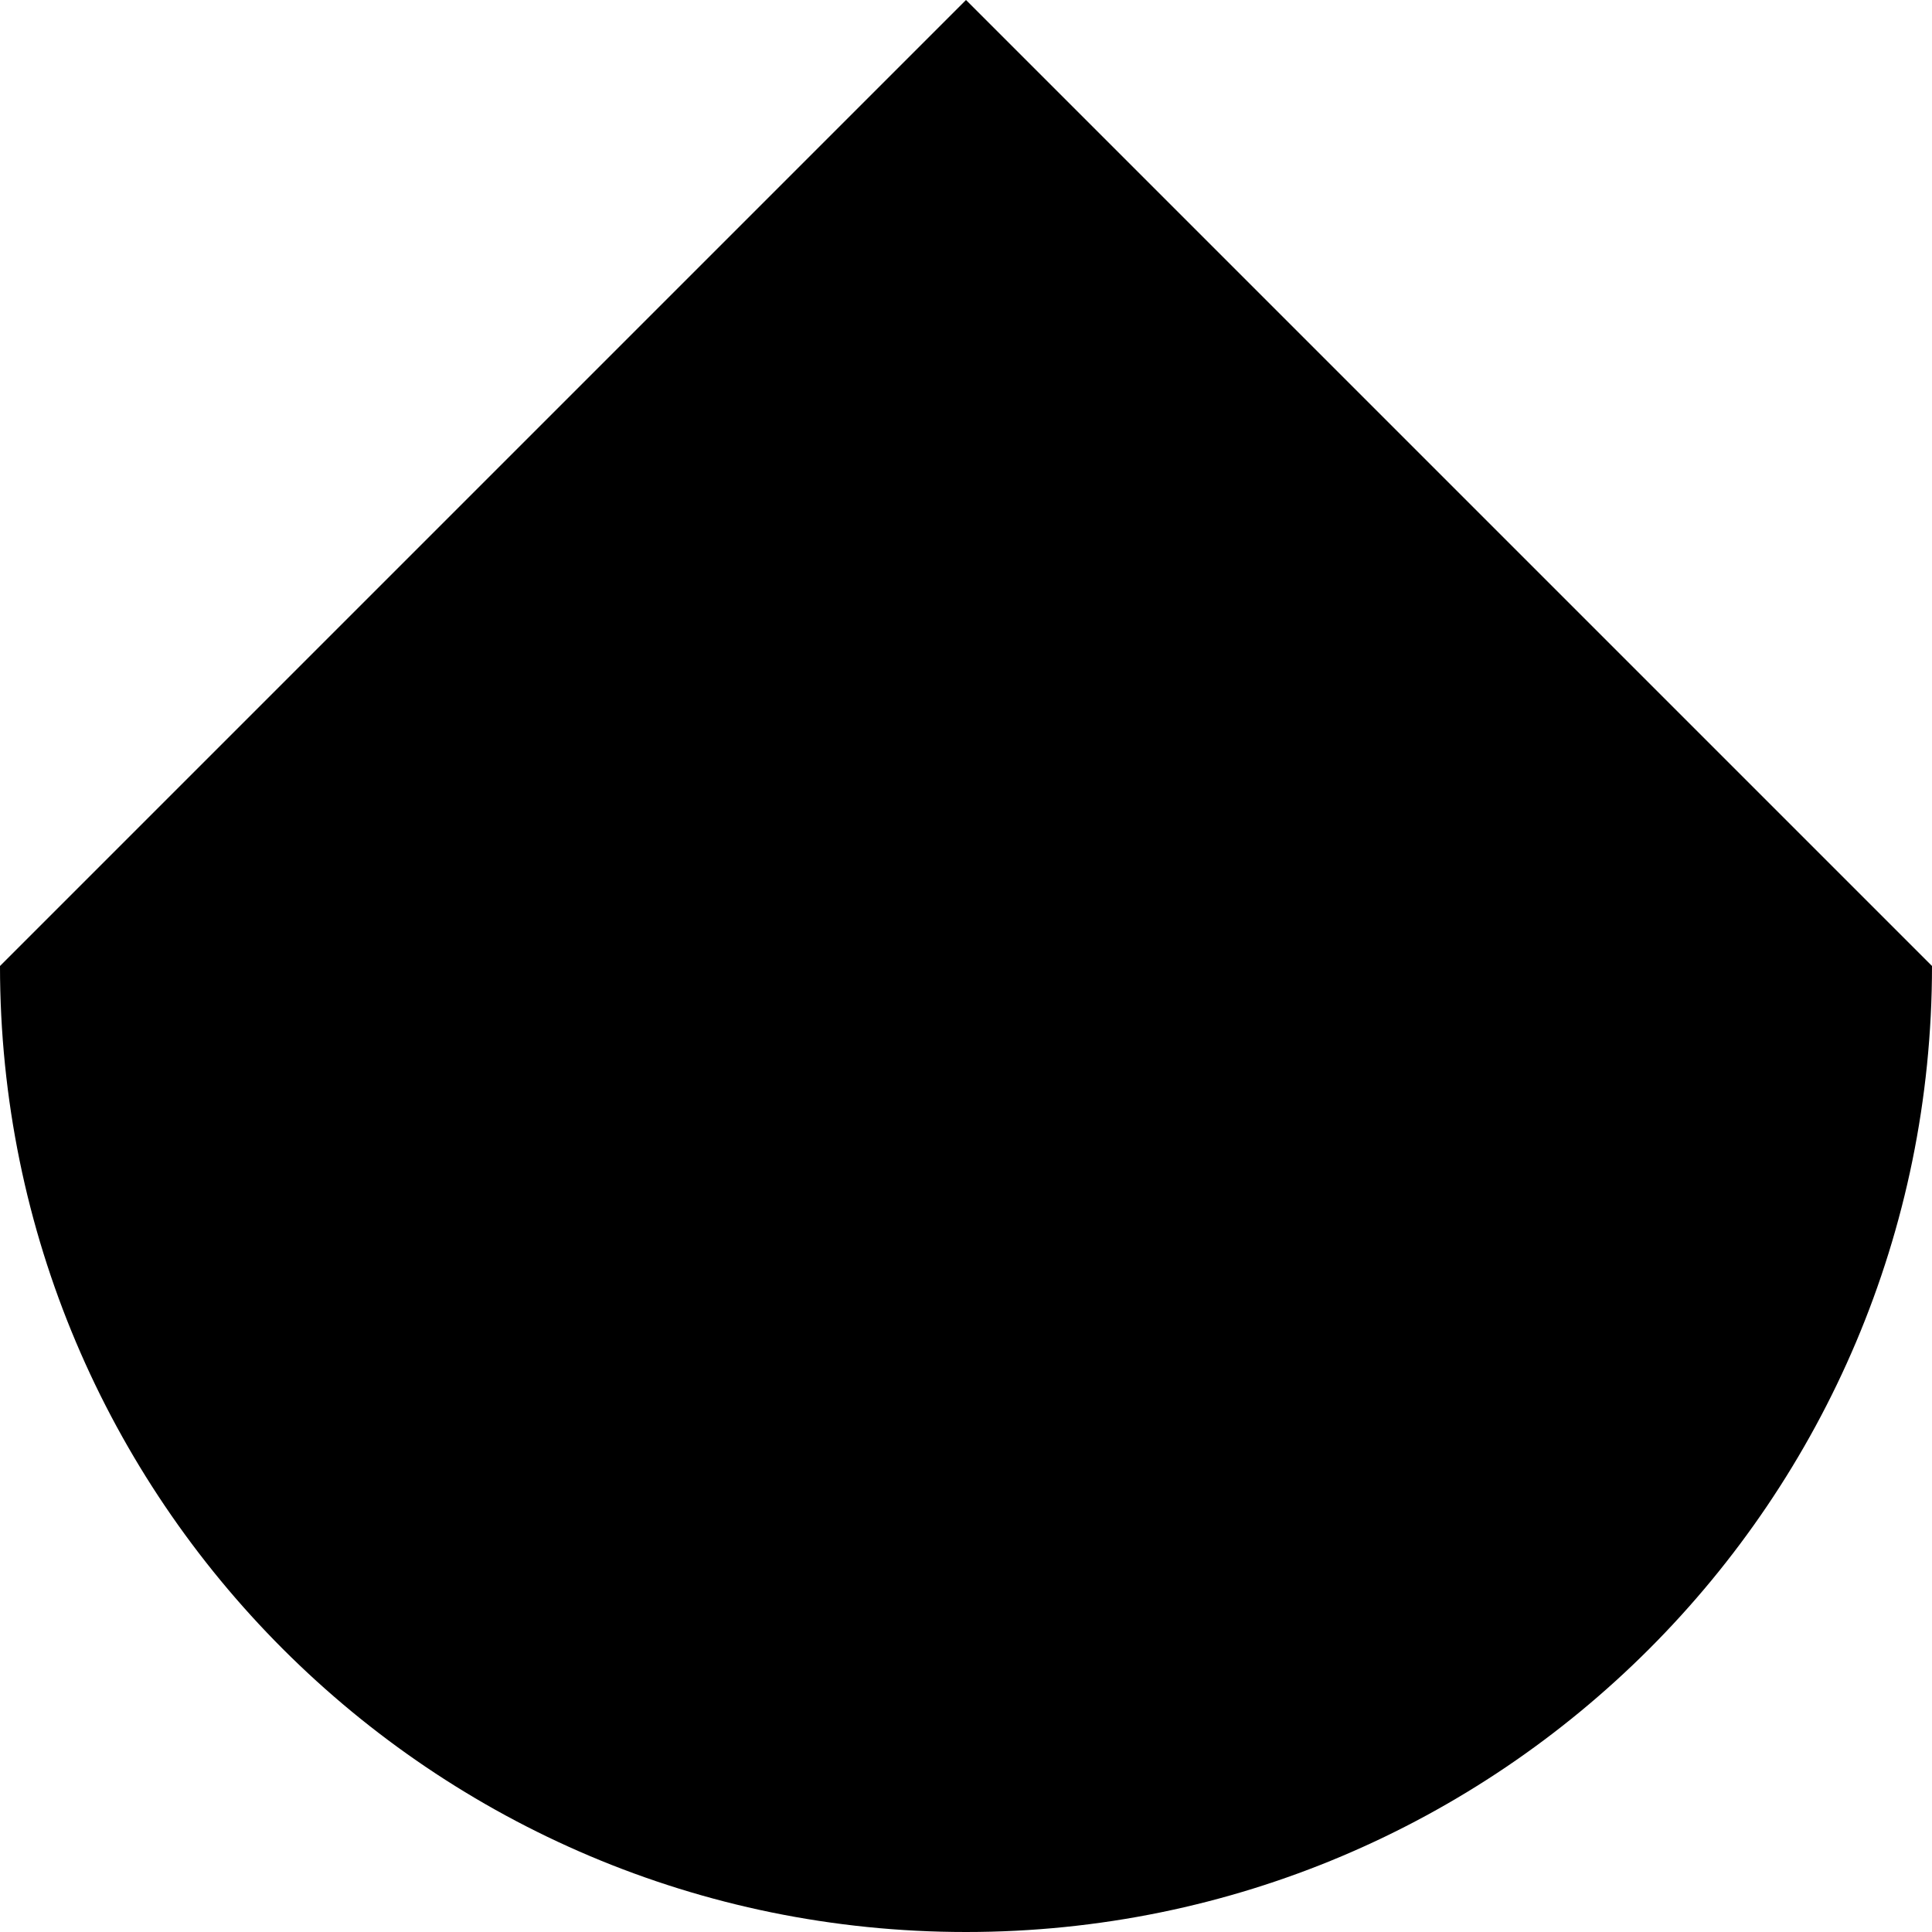 <svg width="251" height="251" viewBox="0 0 251 251" fill="none" xmlns="http://www.w3.org/2000/svg">
<path d="M251 125.5C251 194.812 194.812 251 125.5 251C56.188 251 0 194.812 0 125.5L125.5 0L251 125.5Z" fill="black"/>
</svg>
